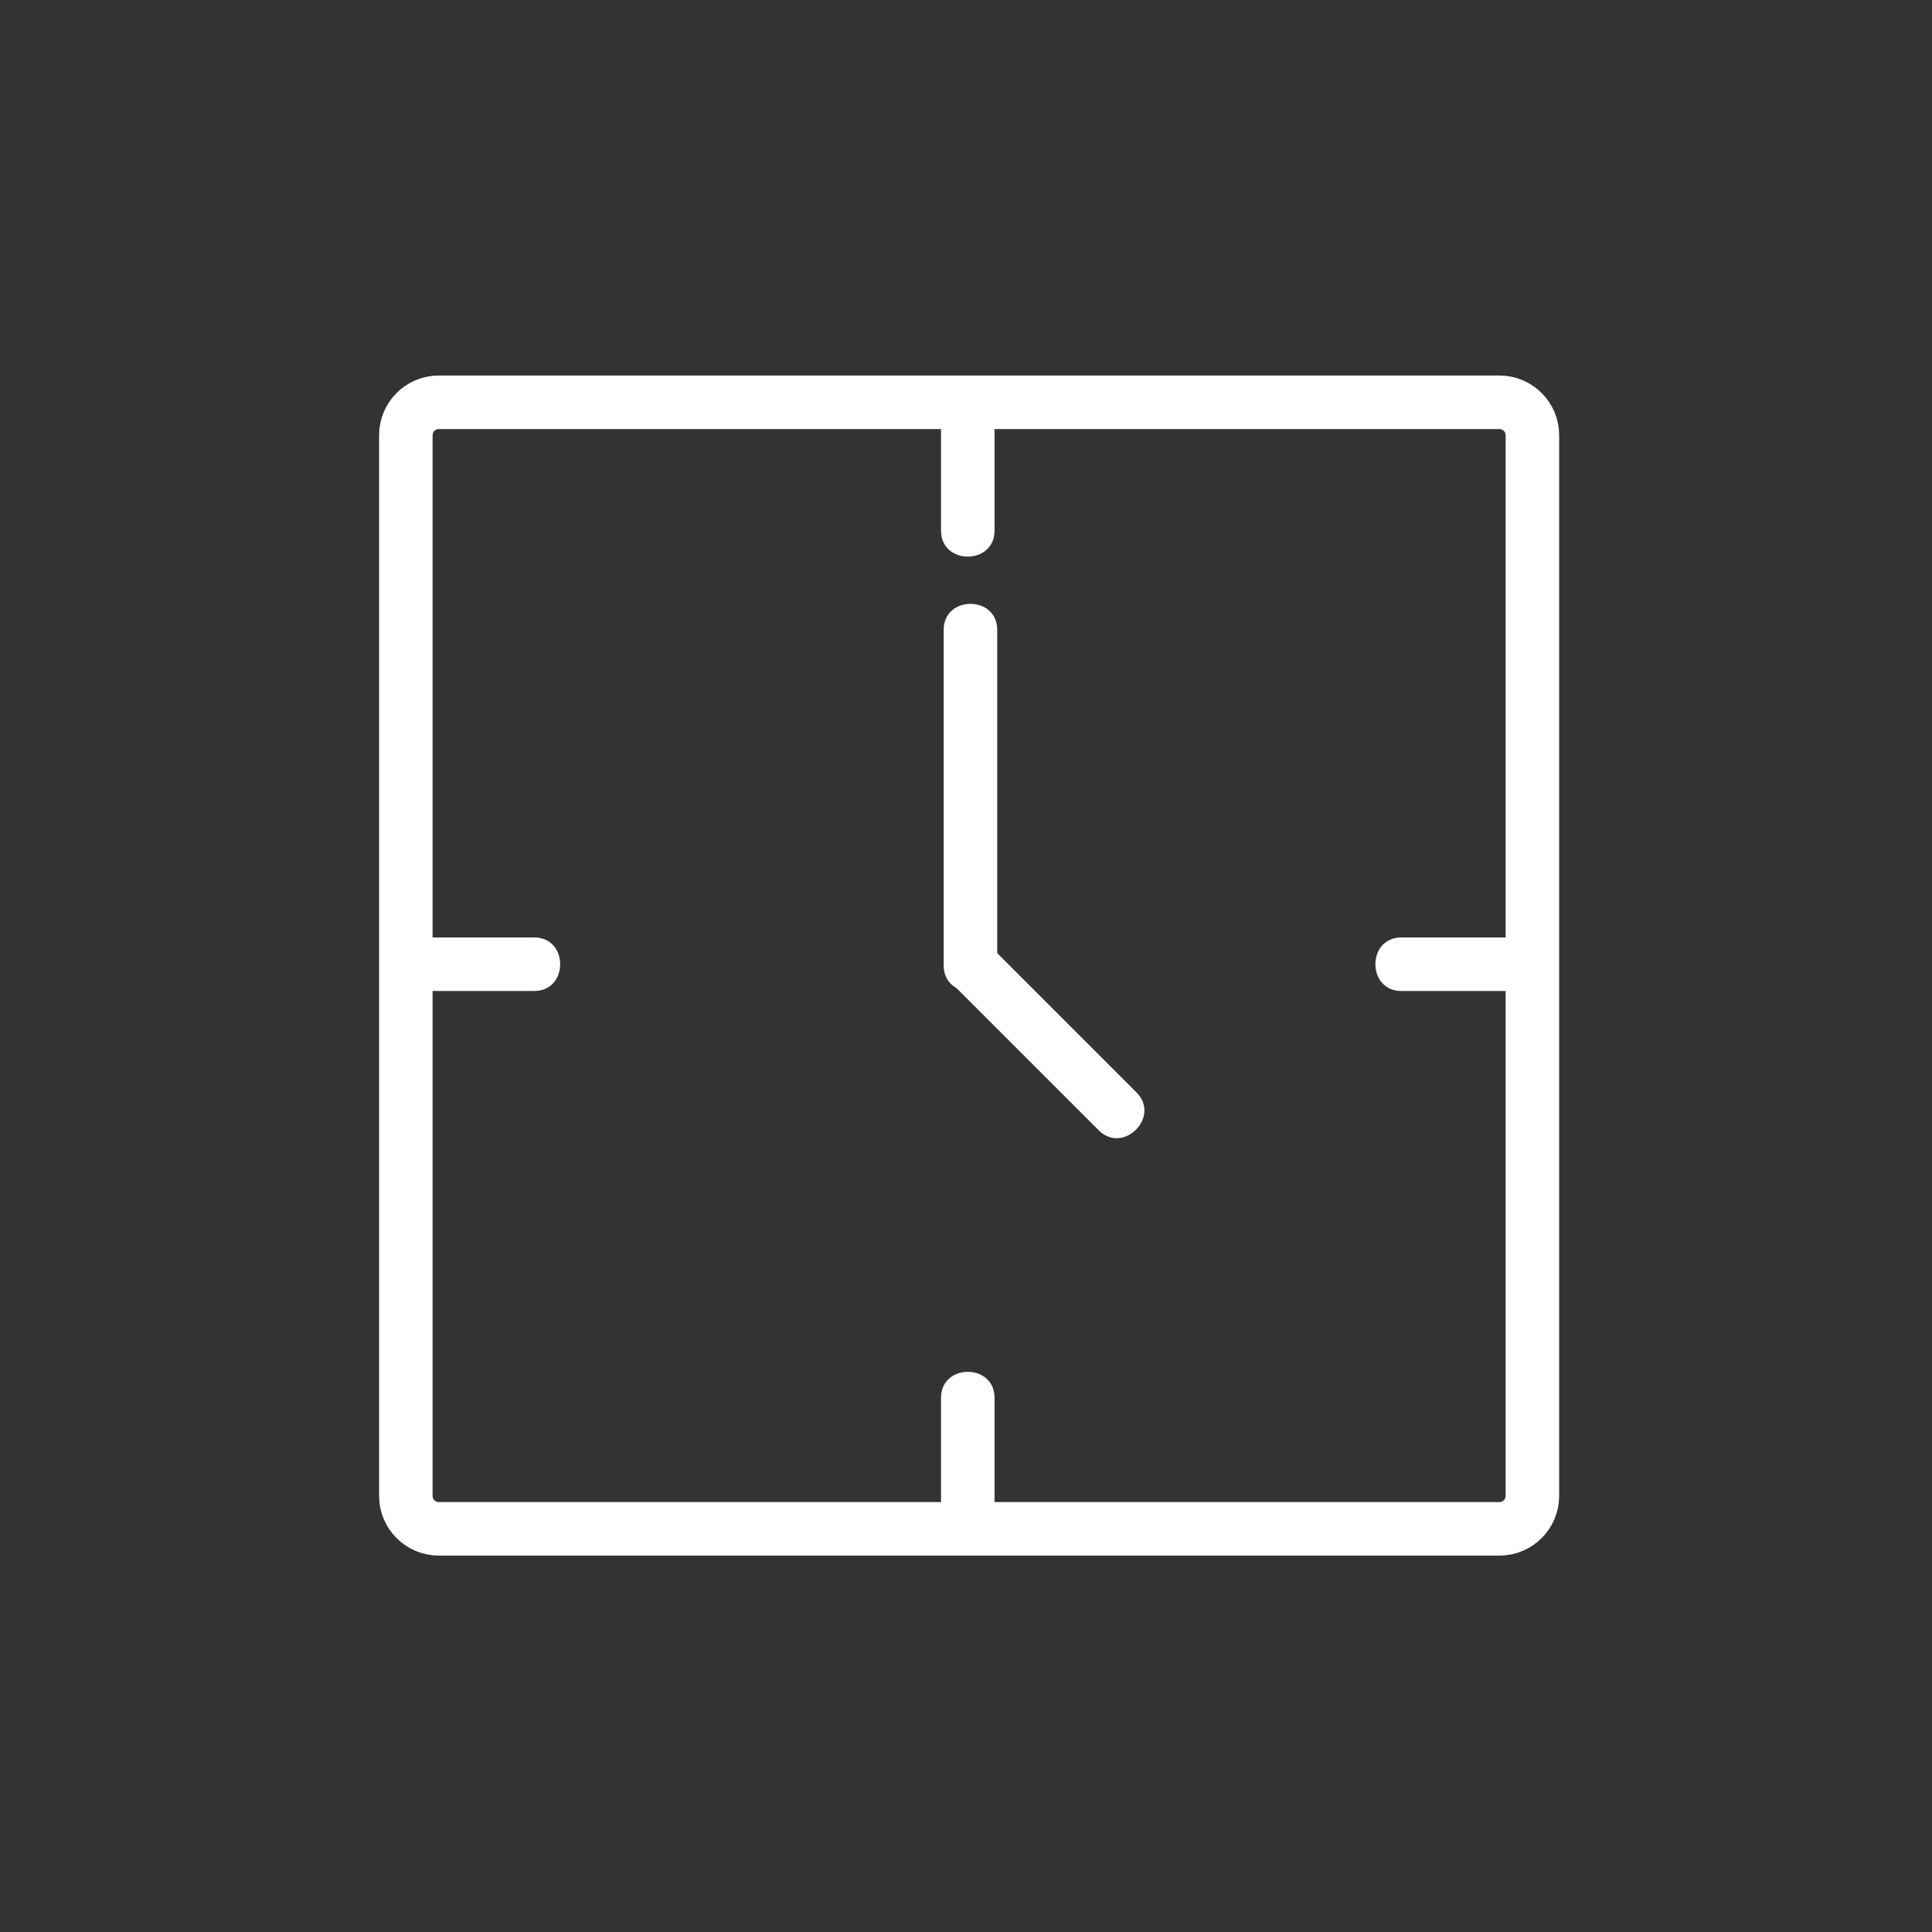 <?xml version="1.0" encoding="iso-8859-1"?>
<!-- Generator: Adobe Illustrator 16.0.0, SVG Export Plug-In . SVG Version: 6.00 Build 0)  -->
<!DOCTYPE svg PUBLIC "-//W3C//DTD SVG 1.1//EN" "http://www.w3.org/Graphics/SVG/1.1/DTD/svg11.dtd">
<svg version="1.1" xmlns="http://www.w3.org/2000/svg" xmlns:xlink="http://www.w3.org/1999/xlink" x="0px" y="0px" width="361px"
	 height="361px" viewBox="0 0 361 361" style="enable-background:new 0 0 361 361;" xml:space="preserve">
<rect x="0" y="0" width="361" height="361" fill="#333333" stroke="none"/>
<g id="time_x5F_clock">
	<path style="fill:none;stroke:#FFFFFF;stroke-width:10;stroke-miterlimit:10;" d="M75.833,81.328c0-3.402,2.758-6.161,6.161-6.161
		h198.178c3.402,0,6.161,2.759,6.161,6.161v198.178c0,3.402-2.759,6.161-6.161,6.161H81.994c-3.403,0-6.161-2.759-6.161-6.161
		V81.328z"/>
	<g>
		<g>
			<path style="fill:#FFFFFF;" d="M76.833,185.167c7.667,0,15.333,0,23,0c6.449,0,6.449-10,0-10c-7.667,0-15.333,0-23,0
				C70.384,175.167,70.384,185.167,76.833,185.167L76.833,185.167z"/>
		</g>
	</g>
	<g>
		<g>
			<path style="fill:#FFFFFF;" d="M261.833,185.167c7.5,0,15,0,22.5,0c6.448,0,6.448-10,0-10c-7.5,0-15,0-22.5,0
				C255.385,175.167,255.385,185.167,261.833,185.167L261.833,185.167z"/>
		</g>
	</g>
	<g>
		<g>
			<path style="fill:#FFFFFF;" d="M175.833,77.667c0,7.167,0,14.333,0,21.5c0,6.449,10,6.449,10,0c0-7.167,0-14.333,0-21.5
				C185.833,71.218,175.833,71.218,175.833,77.667L175.833,77.667z"/>
		</g>
	</g>
	<g>
		<g>
			<path style="fill:#FFFFFF;" d="M175.833,261.167c0,7.333,0,14.667,0,22c0,6.448,10,6.448,10,0c0-7.333,0-14.667,0-22
				C185.833,254.719,175.833,254.719,175.833,261.167L175.833,261.167z"/>
		</g>
	</g>
	<g>
		<g>
			<path style="fill:#FFFFFF;" d="M176.333,117.667c0,20.917,0,41.833,0,62.75c0,6.448,10,6.448,10,0c0-20.917,0-41.833,0-62.75
				C186.333,111.218,176.333,111.218,176.333,117.667L176.333,117.667z"/>
		</g>
	</g>
	<g>
		<g>
			<path style="fill:#FFFFFF;" d="M178.297,184.202c9,9,18,18,27,27c4.563,4.564,11.635-2.507,7.07-7.07c-9-9-18-18-27-27
				C180.805,172.568,173.734,179.639,178.297,184.202L178.297,184.202z"/>
		</g>
	</g>
</g>
<g id="Ebene_1">
</g>
</svg>

